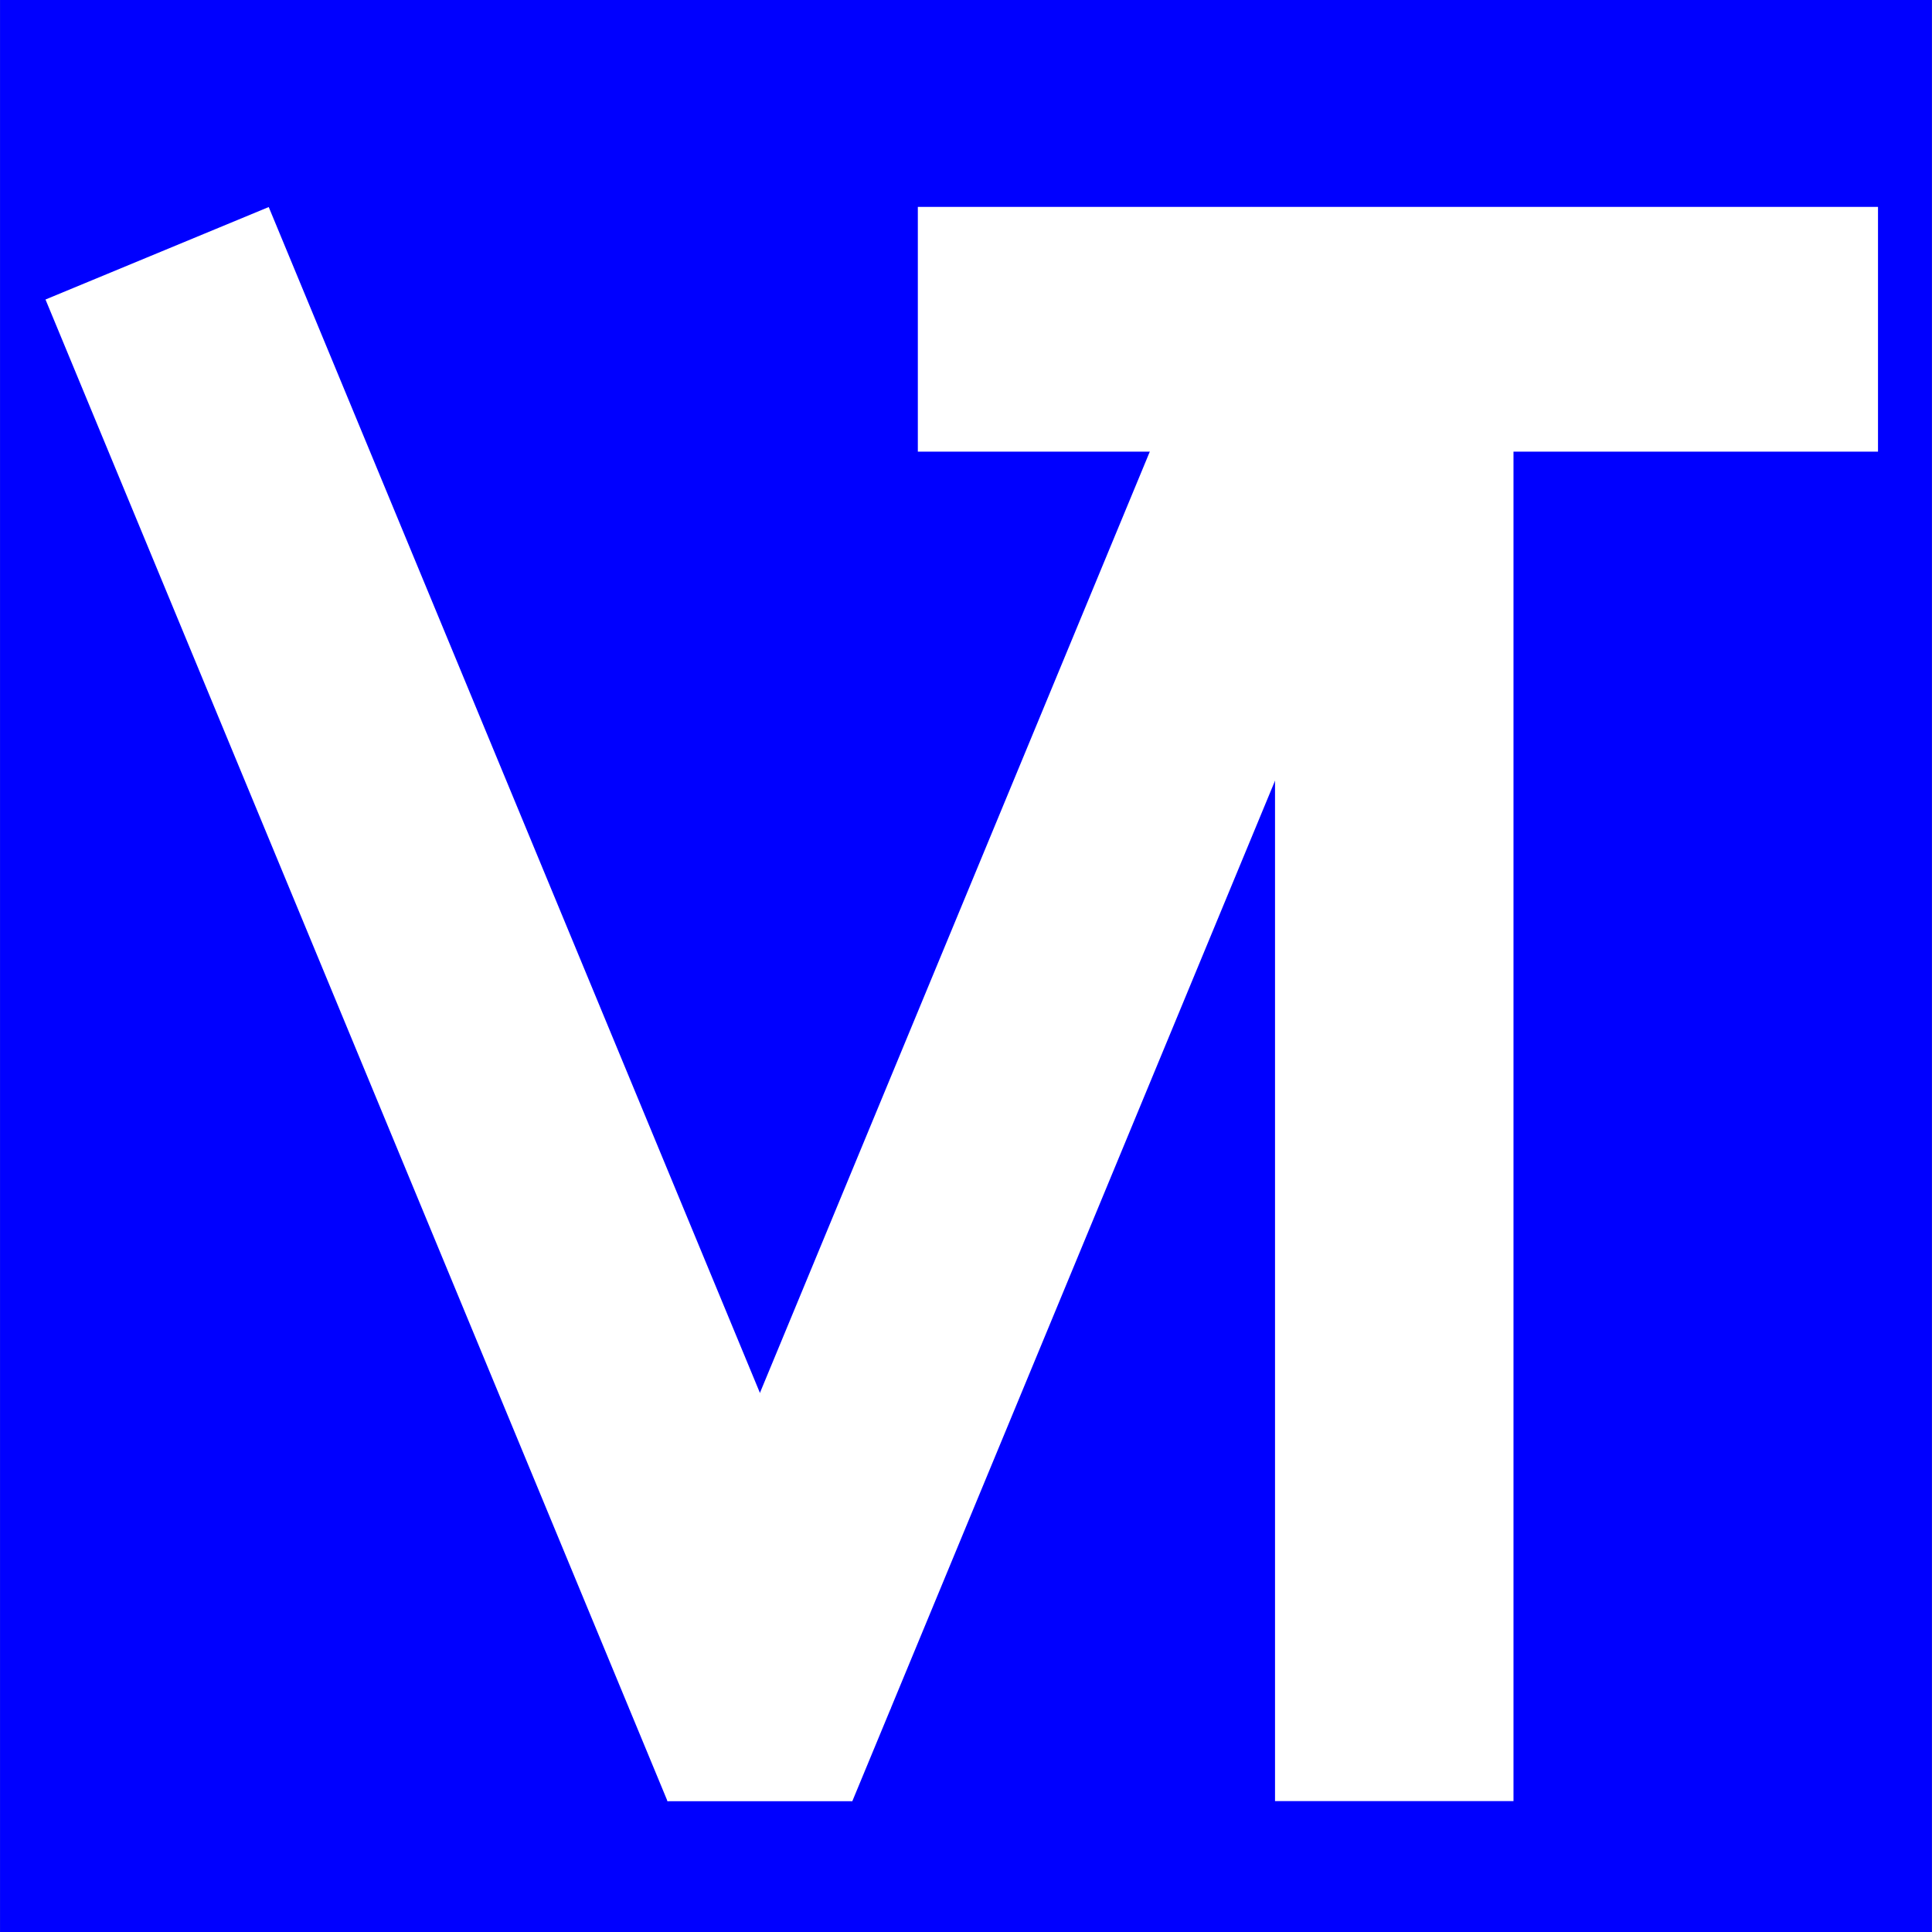 <?xml version="1.0" encoding="UTF-8" standalone="no"?>
<!-- Created with Inkscape (http://www.inkscape.org/) -->

<svg
   width="100mm"
   height="100mm"
   viewBox="0 0 100 100"
   version="1.1"
   id="svg5"
   inkscape:version="1.2.1 (9c6d41e410, 2022-07-14)"
   sodipodi:docname="logo2.svg"
   xmlns:inkscape="http://www.inkscape.org/namespaces/inkscape"
   xmlns:sodipodi="http://sodipodi.sourceforge.net/DTD/sodipodi-0.dtd"
   xmlns="http://www.w3.org/2000/svg"
   xmlns:svg="http://www.w3.org/2000/svg">
  <rect x="0" y="0" width="100" height="100" fill="#808080" stroke="none"/>
  <sodipodi:namedview
     id="namedview7"
     pagecolor="#ffffff"
     bordercolor="#666666"
     borderopacity="1.0"
     inkscape:showpageshadow="2"
     inkscape:pageopacity="0.0"
     inkscape:pagecheckerboard="0"
     inkscape:deskcolor="#d1d1d1"
     inkscape:document-units="mm"
     showgrid="false"
     inkscape:zoom="1.6290957"
     inkscape:cx="96.372484"
     inkscape:cy="203.79404"
     inkscape:window-width="1680"
     inkscape:window-height="987"
     inkscape:window-x="-8"
     inkscape:window-y="-8"
     inkscape:window-maximized="1"
     inkscape:current-layer="layer1">
    <inkscape:grid
       type="xygrid"
       id="grid396" />
  </sodipodi:namedview>
  <defs
     id="defs2" />
  <g
     inkscape:label="Warstwa 1"
     inkscape:groupmode="layer"
     id="layer1">
    <rect
       style="fill:#0000ff;stroke-width:0.265"
       id="rect222"
       width="99.993"
       height="100.002"
       x="0.002"
       y="0" />
    <g
       id="g410">
      <g
         id="g419"
         transform="translate(-1)">
        <rect
           style="fill:#ffffff;stroke-width:0.265"
           id="rect280-5-4"
           width="12.343"
           height="81.53"
           x="66.995"
           y="11.694" />
        <rect
           style="fill:#ffffff;stroke-width:0.265"
           id="rect280-5-4-2"
           width="12.668"
           height="49.698"
           x="10.709"
           y="-98.205"
           transform="rotate(90)" />
      </g>
    </g>
    <g
       id="g406">
      <g
         id="g415"
         transform="translate(-2)">
        <rect
           style="fill:#ffffff;stroke-width:0.265"
           id="rect280"
           width="12.506"
           height="84.129"
           x="-1.909"
           y="15.989"
           transform="rotate(-22.5)" />
        <rect
           style="fill:#ffffff;stroke-width:0.265"
           id="rect280-5"
           width="12.506"
           height="84.129"
           x="65.777"
           y="-15.648"
           transform="rotate(22.5)" />
        <rect
           style="fill:#ffffff;stroke-width:0.265"
           id="rect280-5-4-2-8"
           width="8.936"
           height="9.562"
           x="84.294"
           y="-46.112"
           transform="rotate(90)"
           ry="0" />
      </g>
    </g>
  </g>
</svg>
